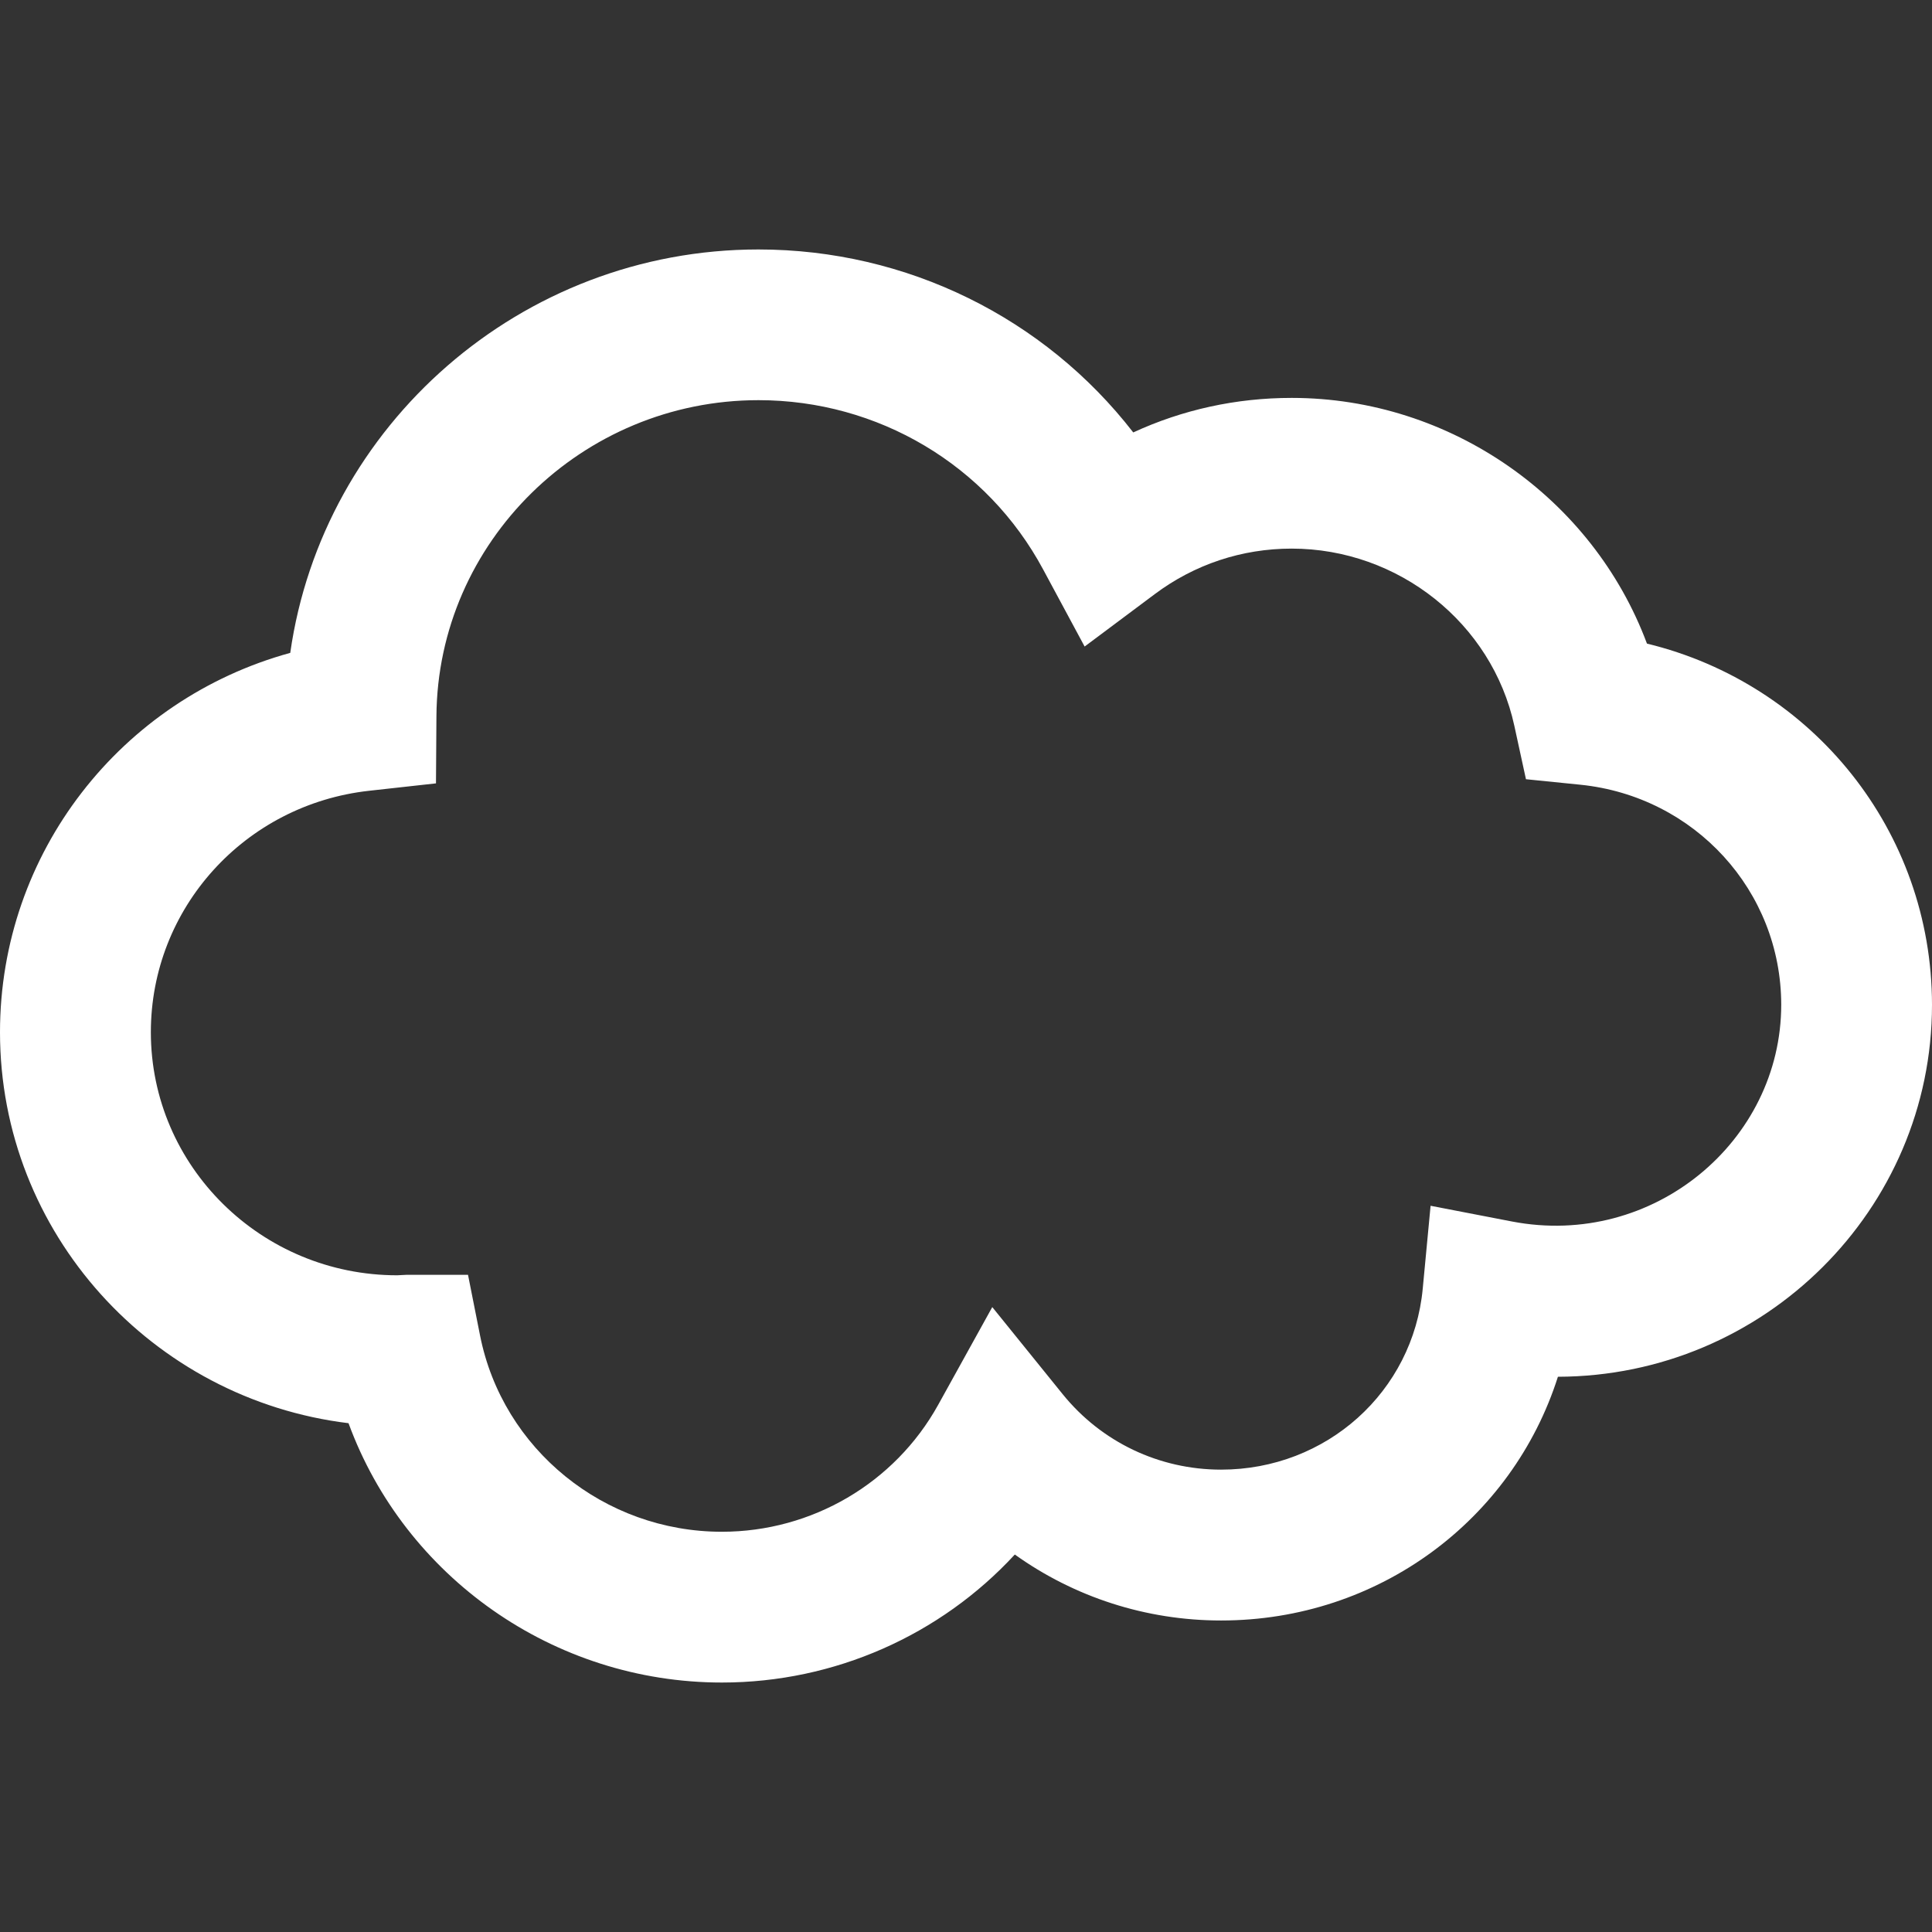 <?xml version="1.0" encoding="iso-8859-1"?>
<!-- Generator: Adobe Illustrator 18.1.1, SVG Export Plug-In . SVG Version: 6.00 Build 0)  -->
<svg version="1.1" id="Capa_1" xmlns="http://www.w3.org/2000/svg" xmlns:xlink="http://www.w3.org/1999/xlink" x="0px" y="0px"
	 viewBox="0 0 25.627 25.627" style="enable-background:new 0 0 25.627 25.627;" xml:space="preserve">
<rect x="0" y="0" width="25.627" height="25.627" fill="#333333" stroke="none"/>
<g>
	<path style="fill:#ffffff;" d="M21.846,8.537c-0.717-1.924-2.6-3.259-4.713-3.259c-0.735,0-1.447,0.156-2.101,0.458
		c-1.176-1.518-3.002-2.427-4.972-2.427c-3.152,0-5.781,2.333-6.21,5.351C1.606,9.276,0,11.311,0,13.692
		c0,2.665,2.021,4.87,4.623,5.186c0.745,2.033,2.715,3.44,4.953,3.44c1.496,0,2.9-0.63,3.885-1.698
		c0.788,0.564,1.739,0.875,2.736,0.875c2.09,0,3.864-1.335,4.468-3.233c2.736-0.006,4.962-2.217,4.962-4.933
		C25.626,11.022,24.042,9.07,21.846,8.537z M20.058,16.203l-1.082-0.209l-0.104,1.098c-0.128,1.369-1.278,2.402-2.675,2.402
		c-0.82,0-1.587-0.365-2.102-1.002l-0.933-1.154l-0.719,1.299c-0.575,1.036-1.674,1.681-2.868,1.681
		c-1.56,0-2.908-1.094-3.207-2.602l-0.16-0.806h-0.82l-0.119,0.006c-1.802,0-3.268-1.446-3.268-3.225
		c0-1.644,1.246-3.02,2.897-3.202l0.885-0.098l0.006-0.89c0.015-2.312,1.932-4.193,4.272-4.193c1.585,0,3.032,0.86,3.776,2.246
		l0.55,1.022l0.93-0.695c0.528-0.395,1.156-0.604,1.816-0.604c1.415,0,2.658,0.988,2.954,2.351l0.154,0.708l0.722,0.073
		c1.518,0.155,2.663,1.41,2.664,2.918C23.627,15.138,21.927,16.561,20.058,16.203z"/>
</g>
<g>
</g>
<g>
</g>
<g>
</g>
<g>
</g>
<g>
</g>
<g>
</g>
<g>
</g>
<g>
</g>
<g>
</g>
<g>
</g>
<g>
</g>
<g>
</g>
<g>
</g>
<g>
</g>
<g>
</g>
</svg>
